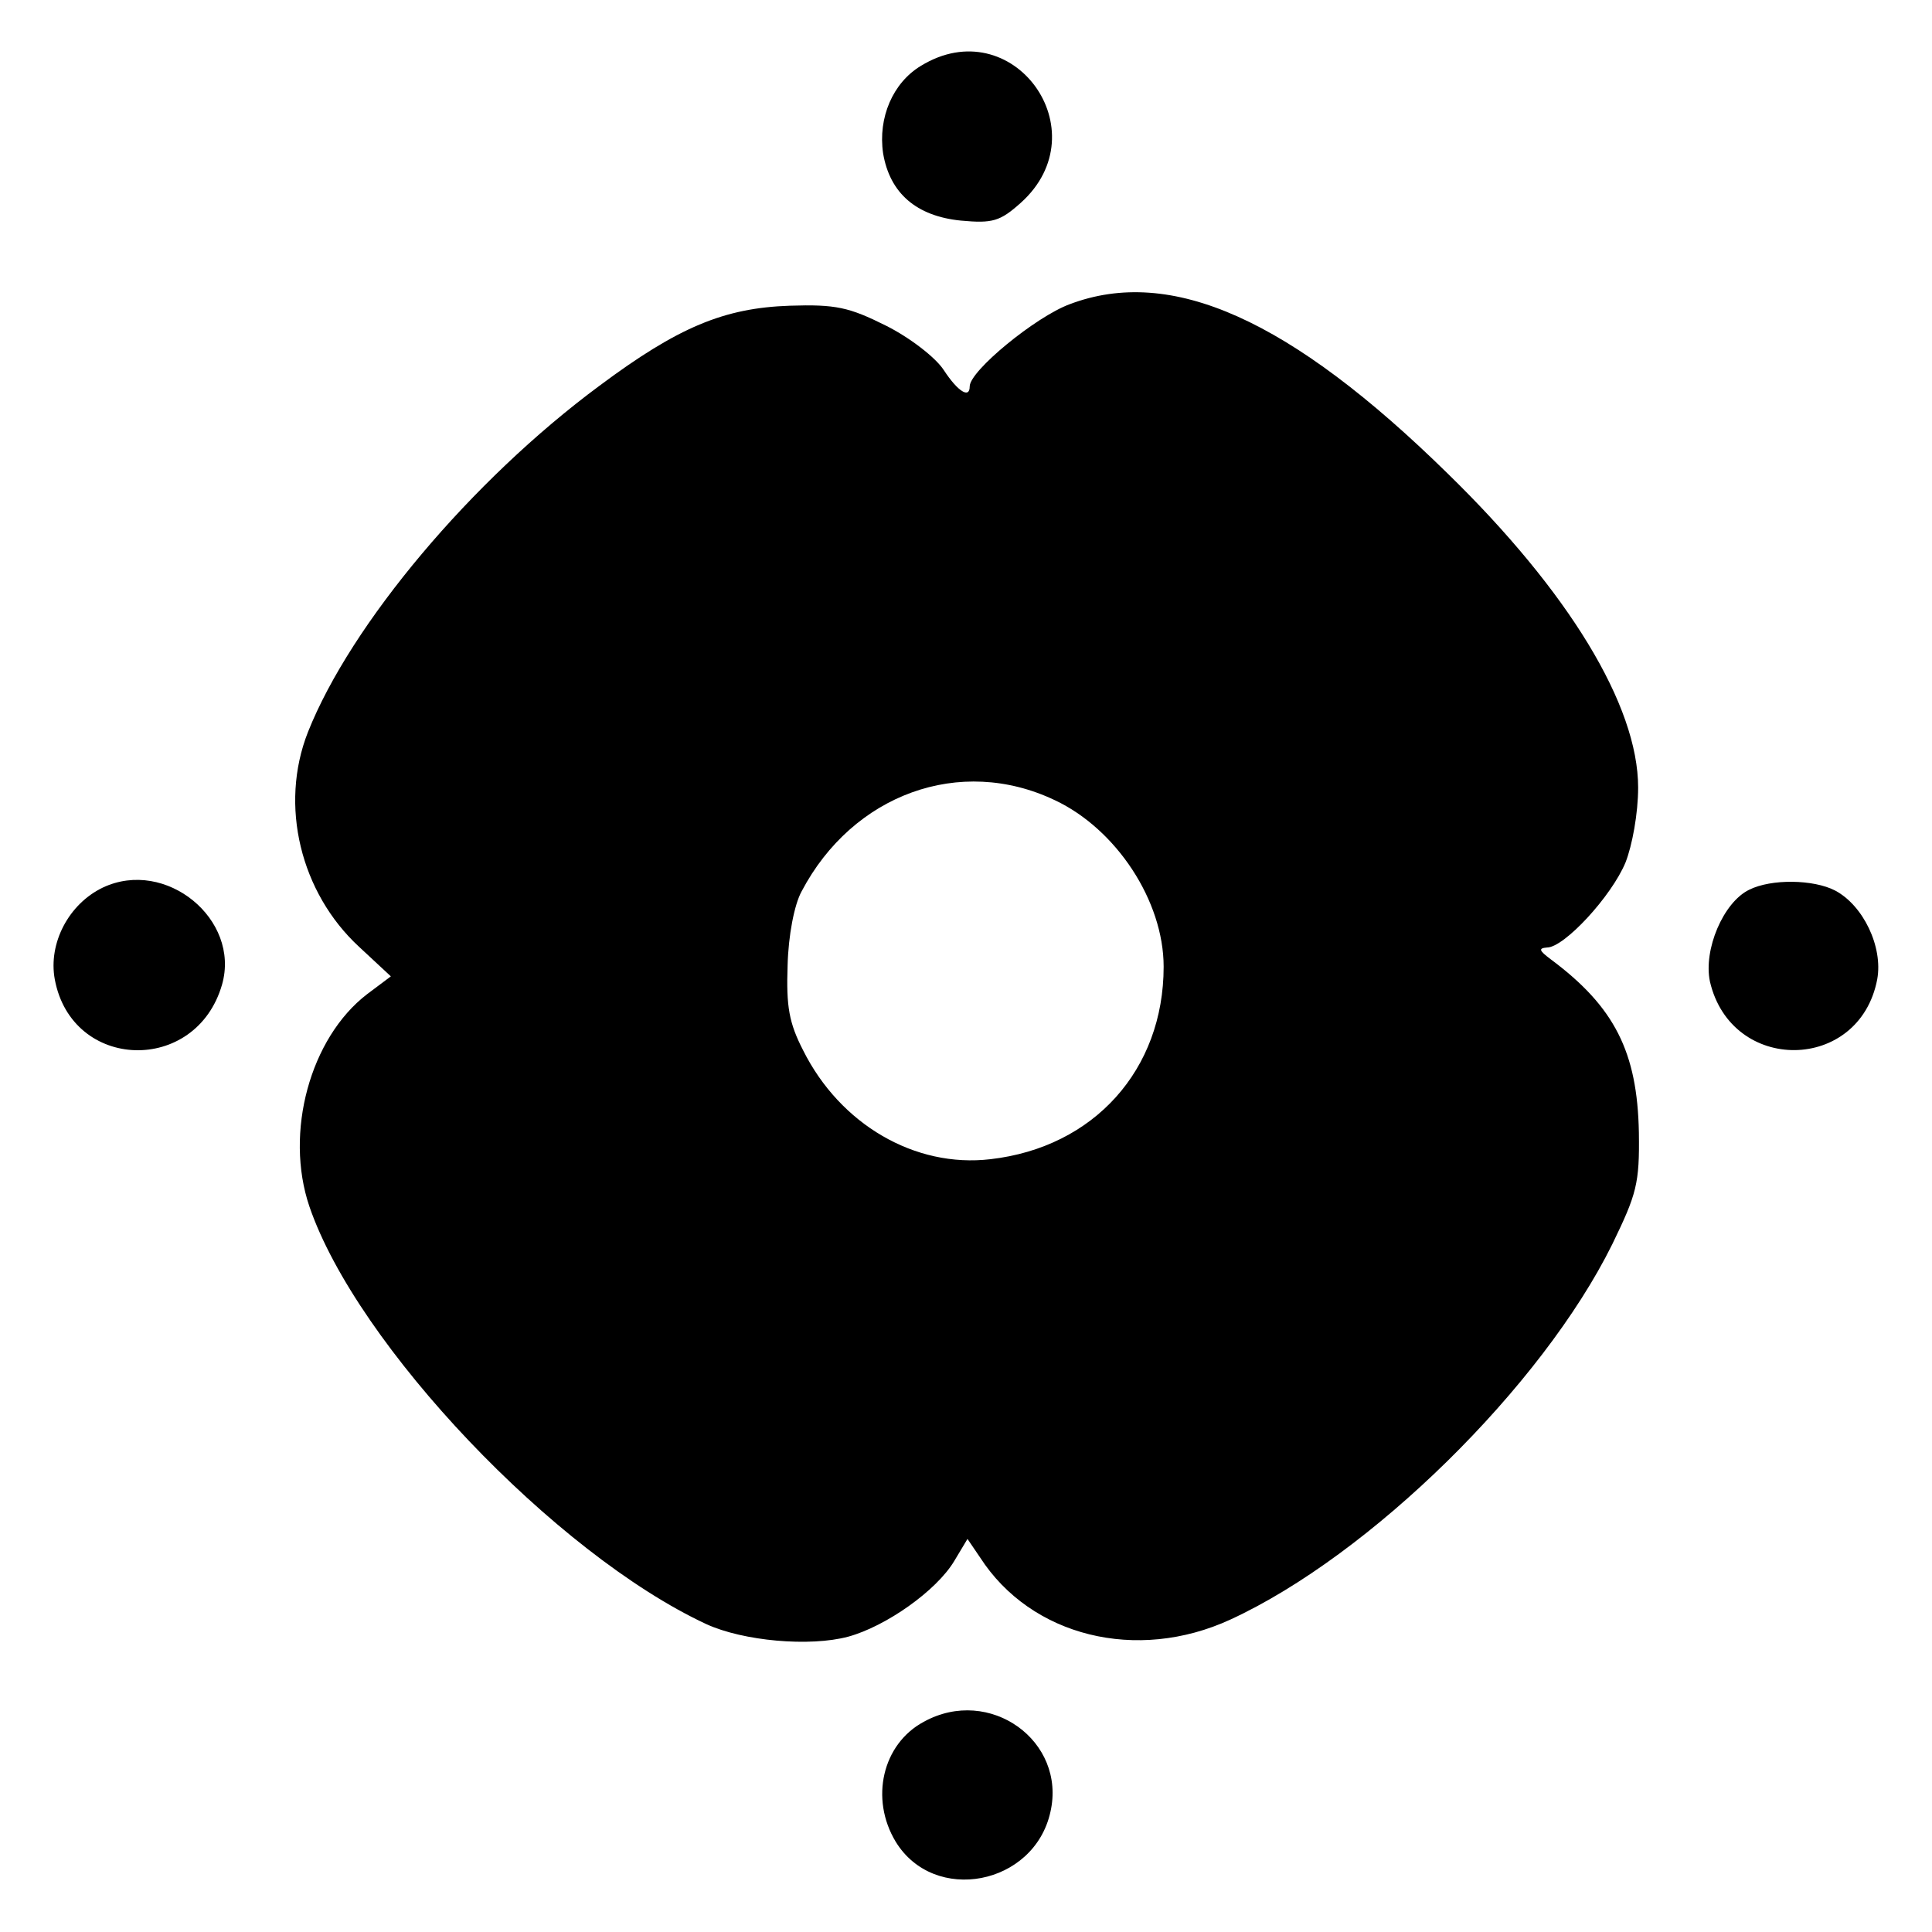 <?xml version="1.0" standalone="no"?>
<!DOCTYPE svg PUBLIC "-//W3C//DTD SVG 20010904//EN"
 "http://www.w3.org/TR/2001/REC-SVG-20010904/DTD/svg10.dtd">
<svg version="1.0" xmlns="http://www.w3.org/2000/svg"
 width="261pt" height="261pt" viewBox="0 0 261 261"
 preserveAspectRatio="xMidYMid meet">
<g transform="translate(0,261) scale(0.1,-0.1)"
fill="#000000" stroke="none">
<path d="M1244 2521 c-38 -23 -58 -70 -51 -118 9 -54 45 -85 105 -91 43 -4 53
-1 81 24 108 97 -11 261 -135 185z"/>
<path d="M1445 2199 c-46 -17 -135 -90 -135 -111 0 -17 -16 -7 -35 22 -11 17
-46 44 -78 60 -50 25 -68 29 -130 27 -89 -3 -151 -29 -257 -108 -173 -128
-336 -322 -394 -468 -39 -99 -10 -217 69 -290 l43 -40 -32 -24 c-77 -59 -112
-187 -78 -287 64 -187 332 -469 536 -564 50 -23 140 -31 192 -17 51 14 119 62
143 102 l18 30 17 -25 c69 -107 212 -142 338 -84 189 87 421 315 516 507 33
68 37 82 36 151 -2 109 -33 170 -119 234 -16 12 -17 15 -5 16 23 0 87 69 106
115 9 23 17 66 17 101 0 111 -94 265 -257 424 -213 209 -374 281 -511 229z
m-20 -670 c83 -39 147 -136 147 -225 0 -139 -94 -244 -234 -260 -102 -12 -203
47 -253 147 -19 37 -23 59 -21 115 1 40 9 82 19 100 69 131 214 184 342 123z"/>
<path d="M139 1411 c-46 -22 -74 -75 -65 -124 23 -124 191 -129 226 -7 25 88
-76 171 -161 131z"/>
<path d="M2363 1408 c-35 -17 -62 -81 -53 -124 29 -125 202 -123 226 3 8 44
-19 100 -57 120 -29 15 -86 16 -116 1z"/>
<path d="M1248 284 c-56 -30 -73 -104 -38 -162 52 -85 187 -59 209 40 22 96
-82 171 -171 122z"/>
</g>
</svg>
